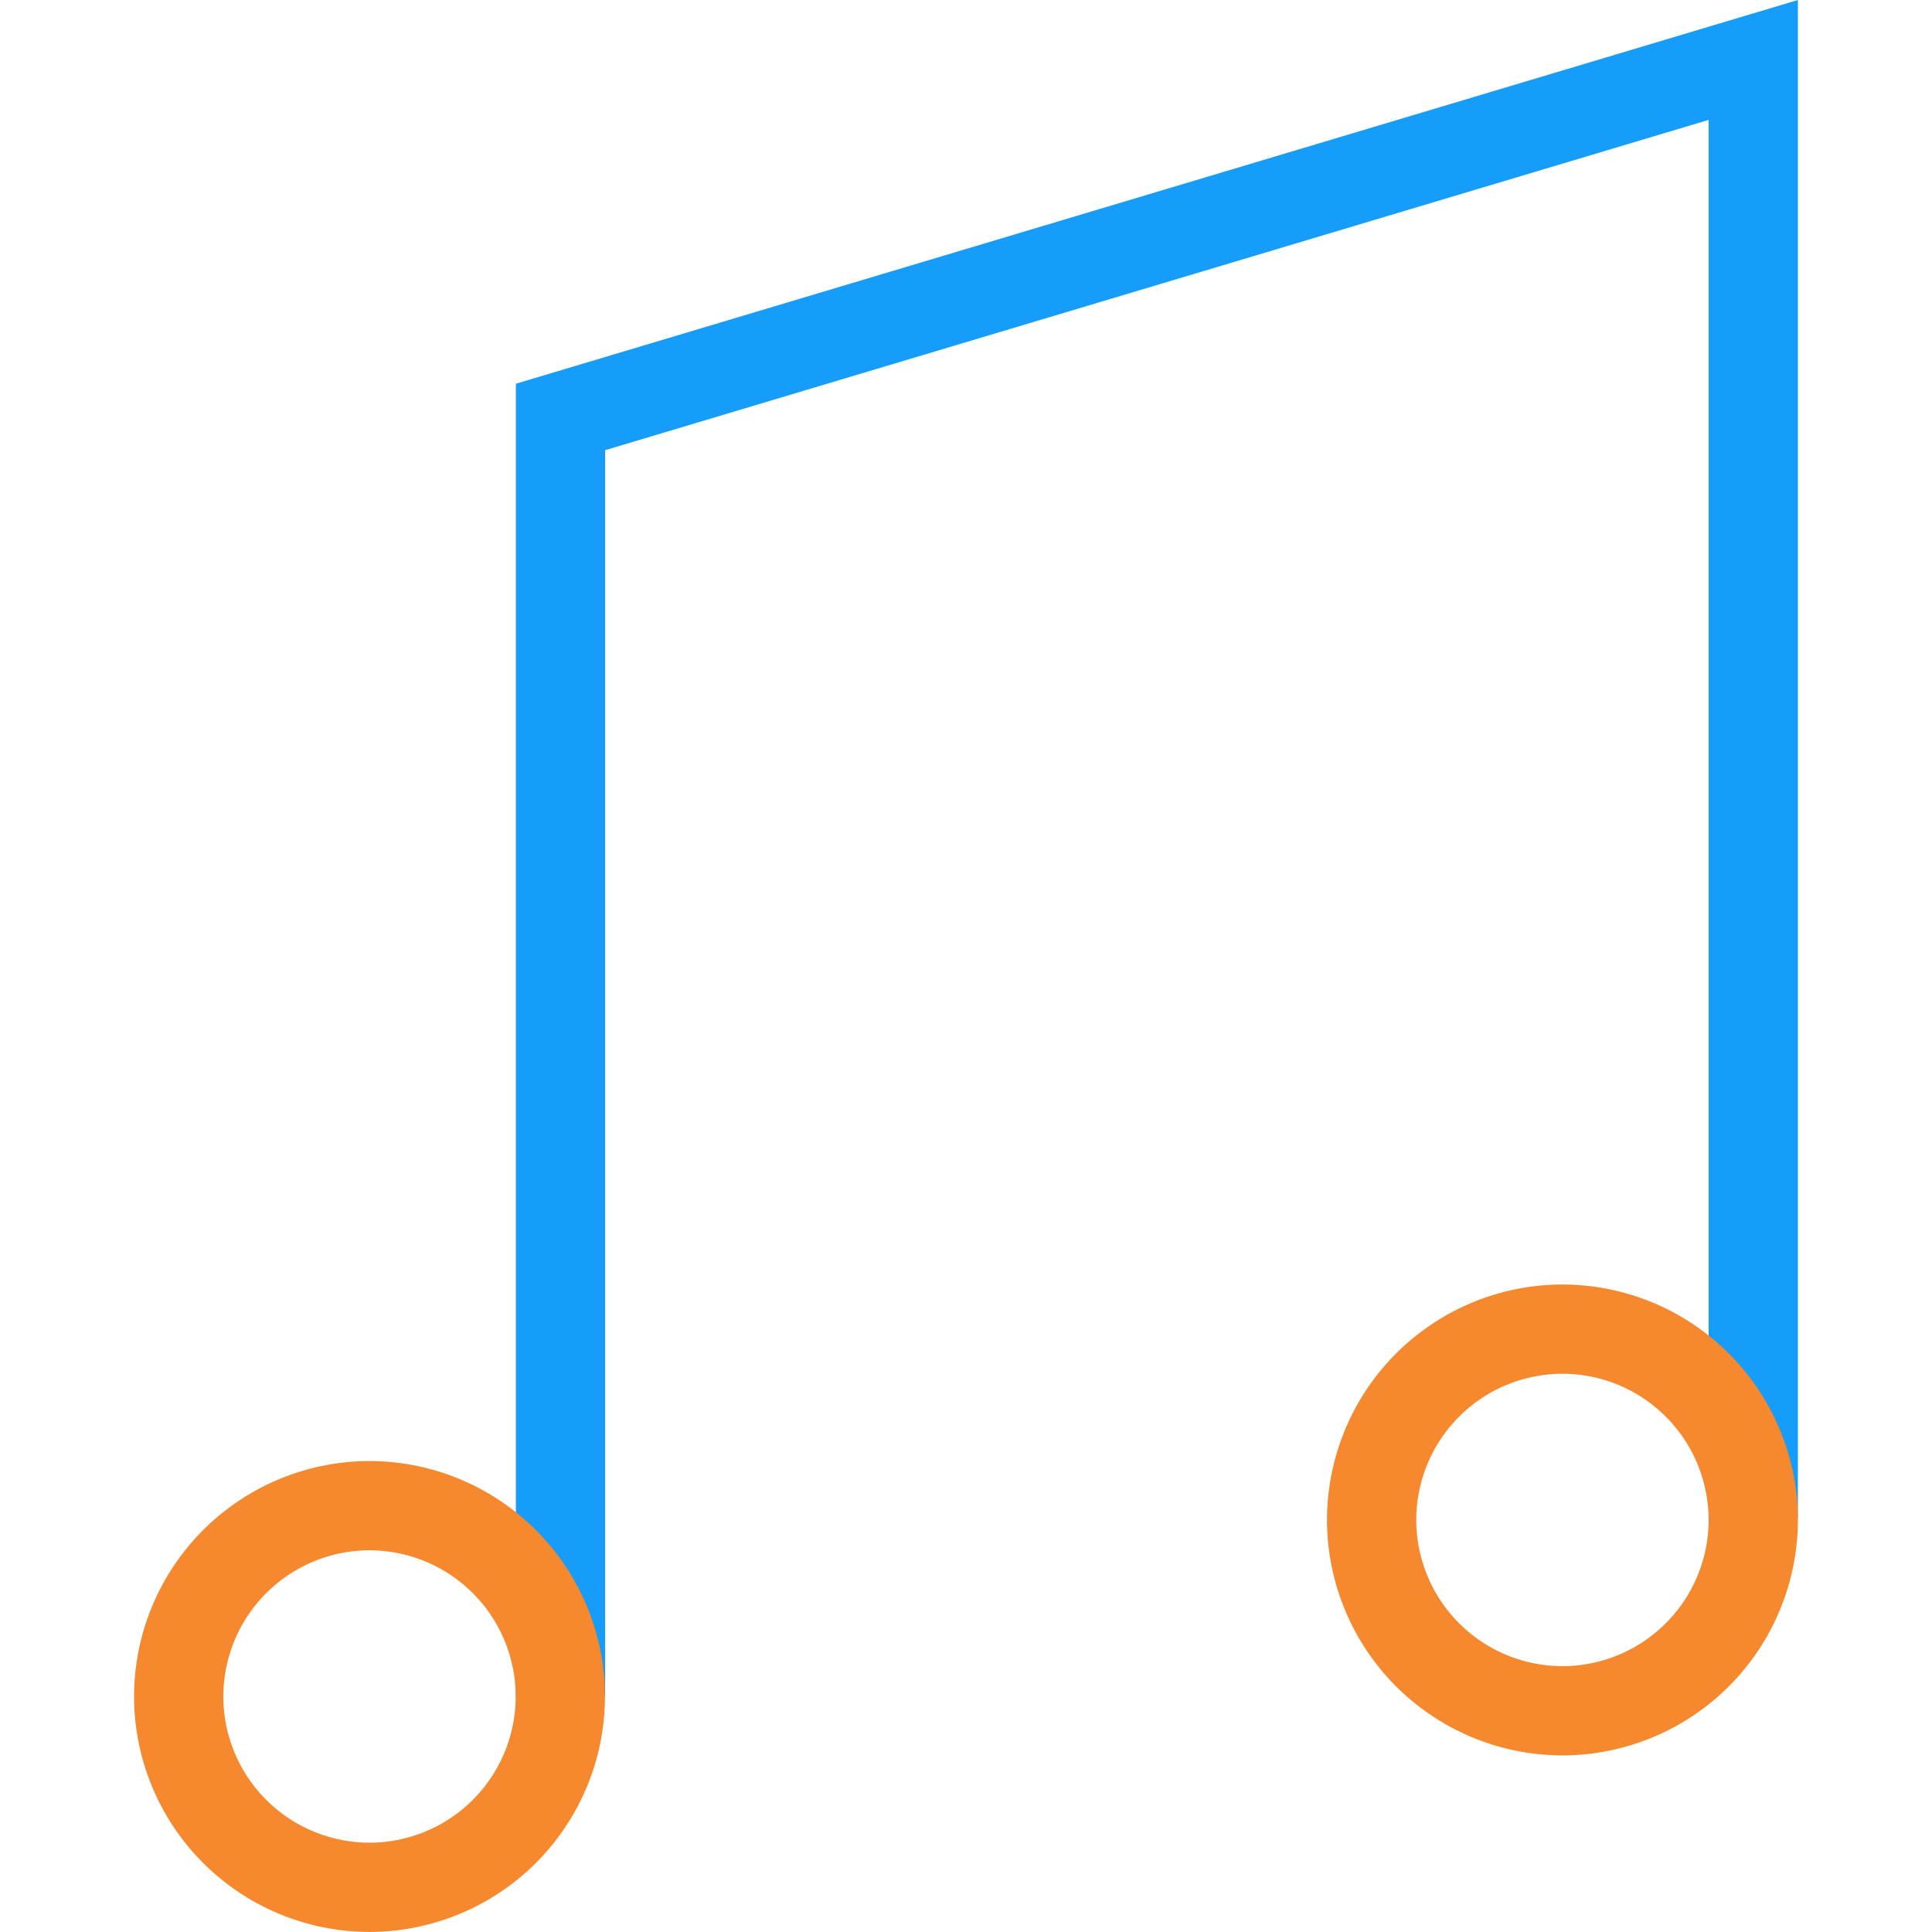 <svg t="1573607587674" class="icon" viewBox="0 0 1024 1024" version="1.1" xmlns="http://www.w3.org/2000/svg" p-id="1521"
     width="200" height="200">
    <path d="M320.731 899.177h-47.305V203.381L952.918 0v804.567h-47.305V63.547L320.731 238.607z"
          fill="#169DFA" p-id="1522"></path>
    <path d="M195.846 1023.968a124.917 124.917 0 0 1-124.791-124.791 124.949 124.949 0 0 1 124.791-124.791 124.949 124.949 0 0 1 124.791 124.791 124.917 124.917 0 0 1-124.791 124.791z m0-202.277a77.581 77.581 0 0 0-77.486 77.486 77.581 77.581 0 0 0 77.486 77.486 77.581 77.581 0 0 0 77.486-77.486 77.581 77.581 0 0 0-77.486-77.486z"
          fill="#F6882D" p-id="1523"></path>
    <path d="M828.127 930.399a124.949 124.949 0 0 1-124.791-124.791 124.917 124.917 0 0 1 124.791-124.791 124.917 124.917 0 0 1 124.791 124.791 124.949 124.949 0 0 1-124.791 124.791z m0-202.277a77.581 77.581 0 0 0-77.486 77.486 77.581 77.581 0 0 0 77.486 77.486 77.581 77.581 0 0 0 77.486-77.486 77.581 77.581 0 0 0-77.486-77.486z"
          fill="#F6882D" p-id="1524"></path>
</svg>
